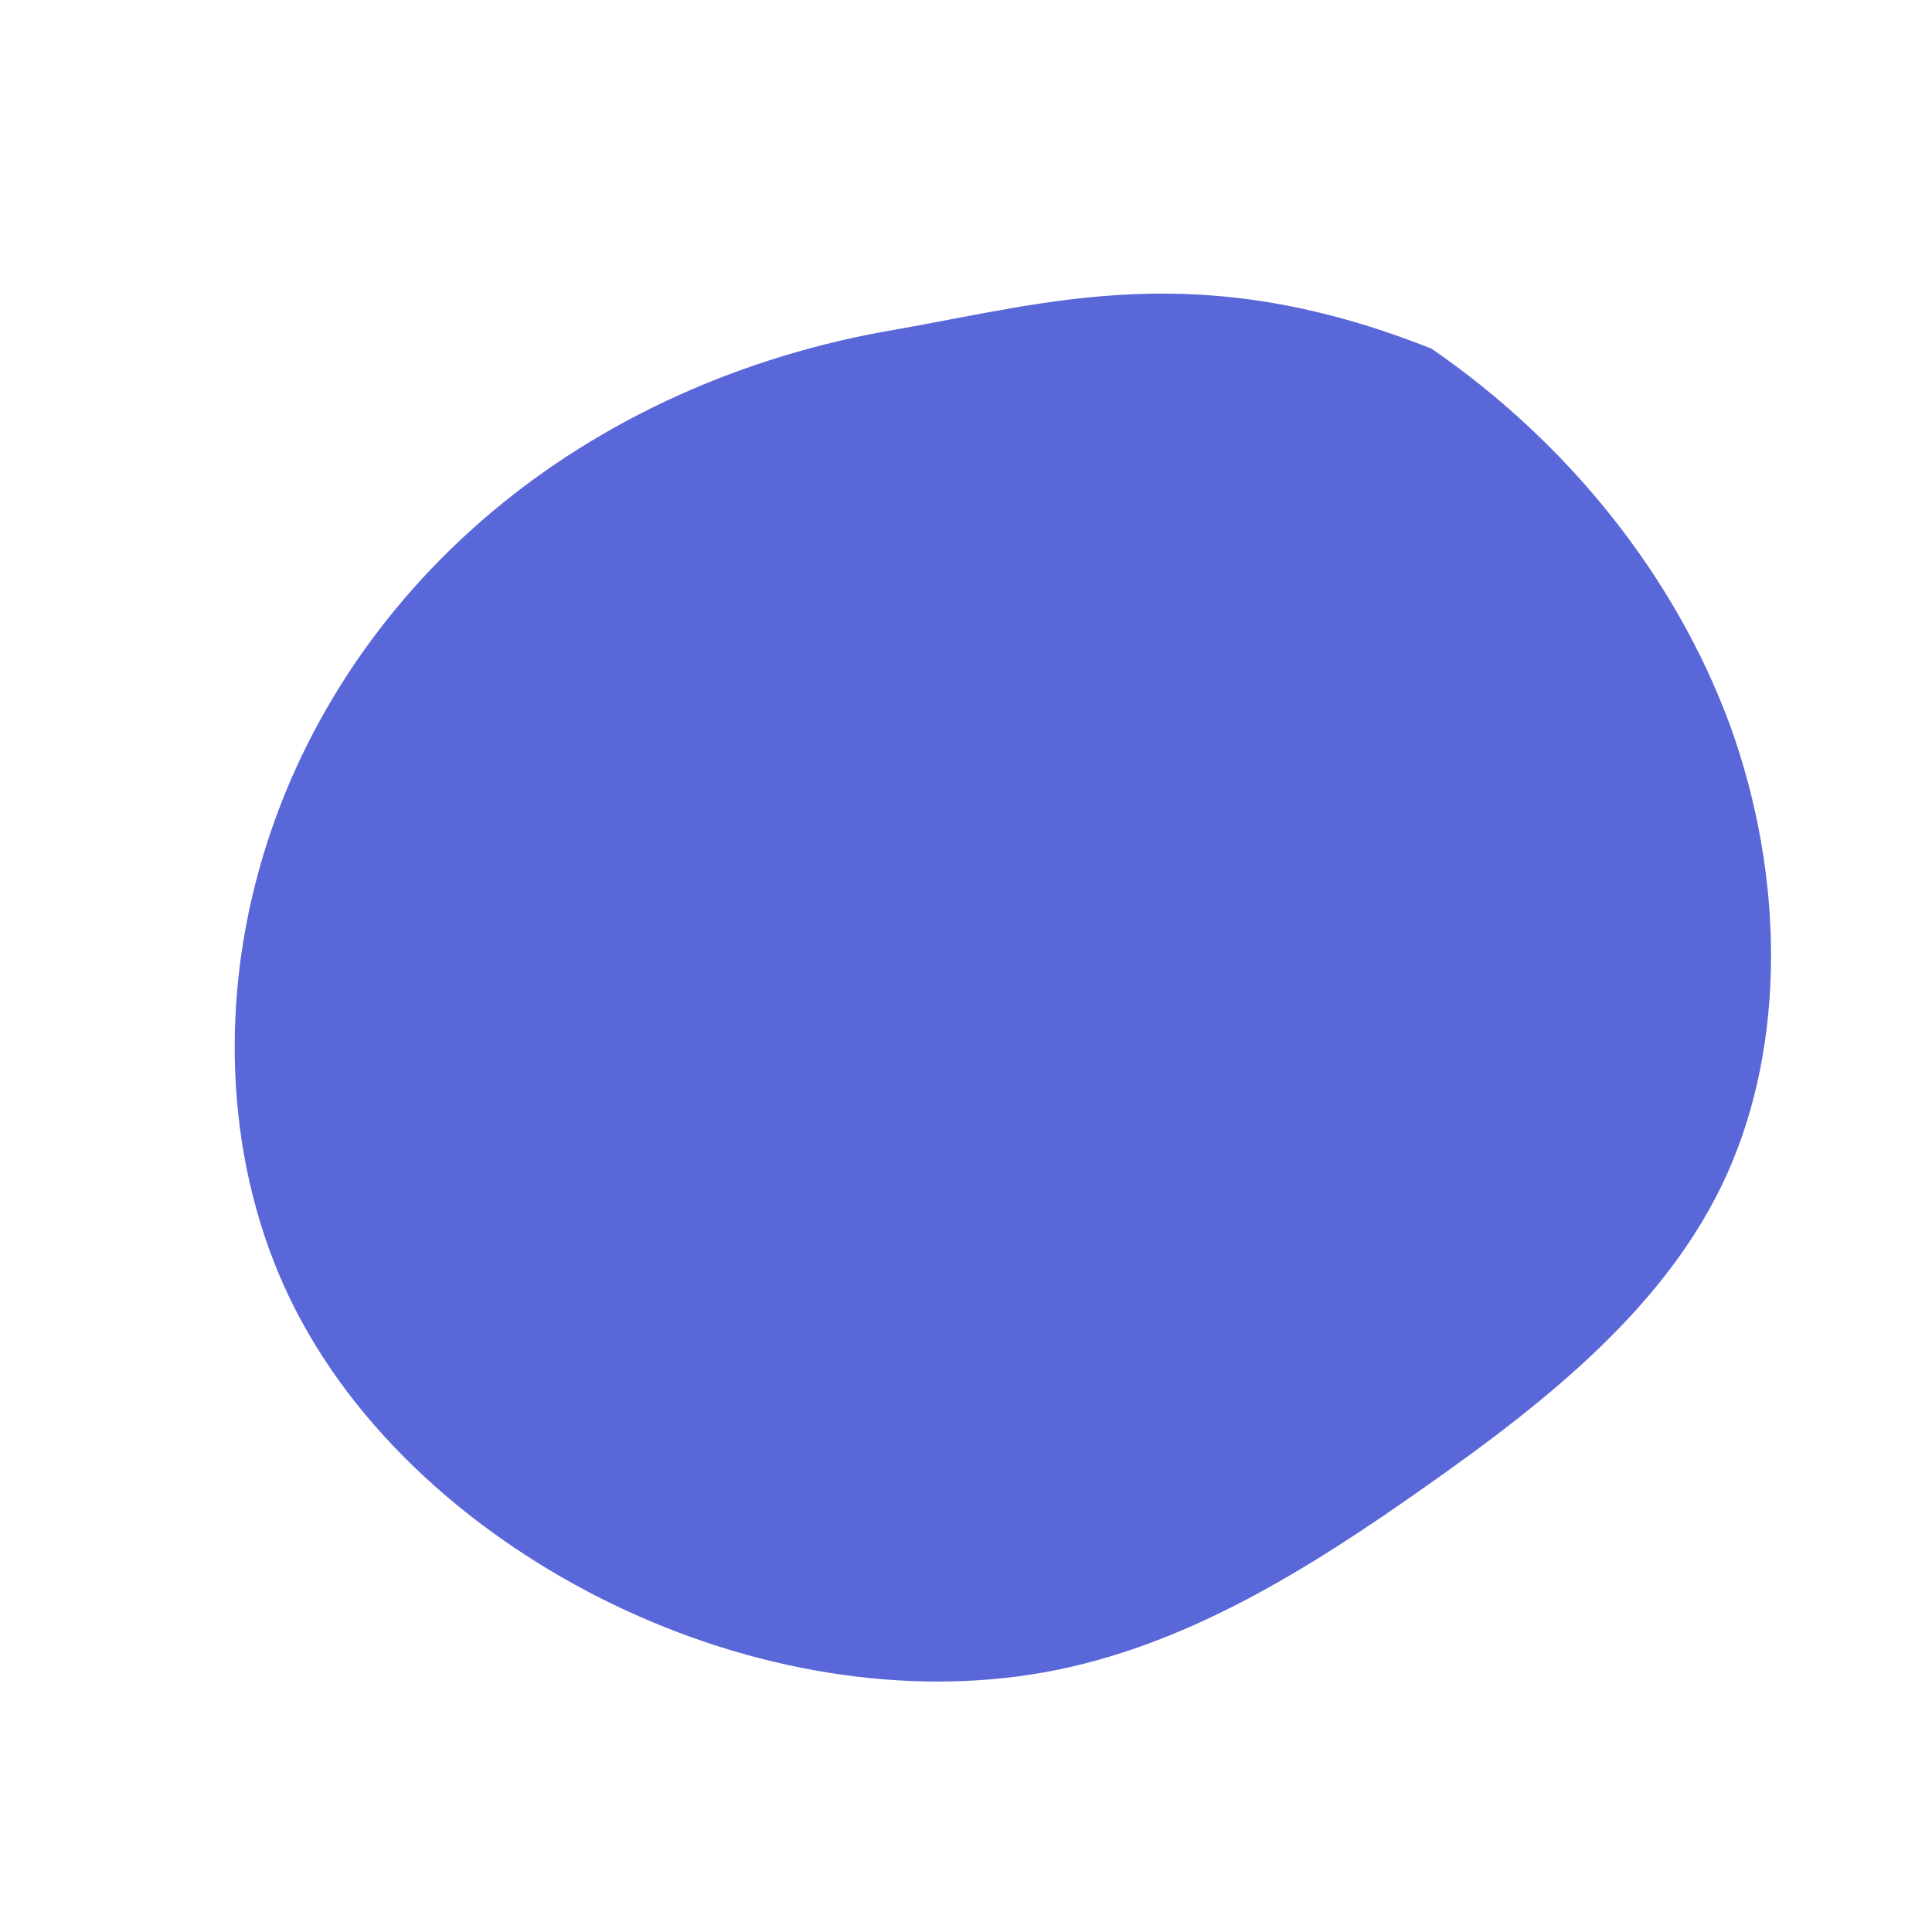 <svg viewBox="0 0 200 200" xmlns="http://www.w3.org/2000/svg">
  <path fill="#5A67D8" d="M48.2,-63.9C62.3,-54.2,73.4,-40.4,79.1,-24.9C84.7,-9.4,84.9,7.9,78.8,21.5C72.7,35.1,60.2,45,47.7,53.8C35.1,62.7,22.5,70.5,8.2,73.1C-6.2,75.7,-22.2,73,-36.5,66.1C-50.8,59.2,-63.4,48.1,-70,34.4C-76.6,20.7,-77.2,4.5,-73.2,-9.9C-69.2,-24.4,-60.7,-37.2,-49.2,-46.9C-37.7,-56.6,-23.2,-63.2,-7.2,-65.9C8.8,-68.7,24.1,-73.5,48.2,-63.9Z" transform="translate(100 100)" />
</svg> 